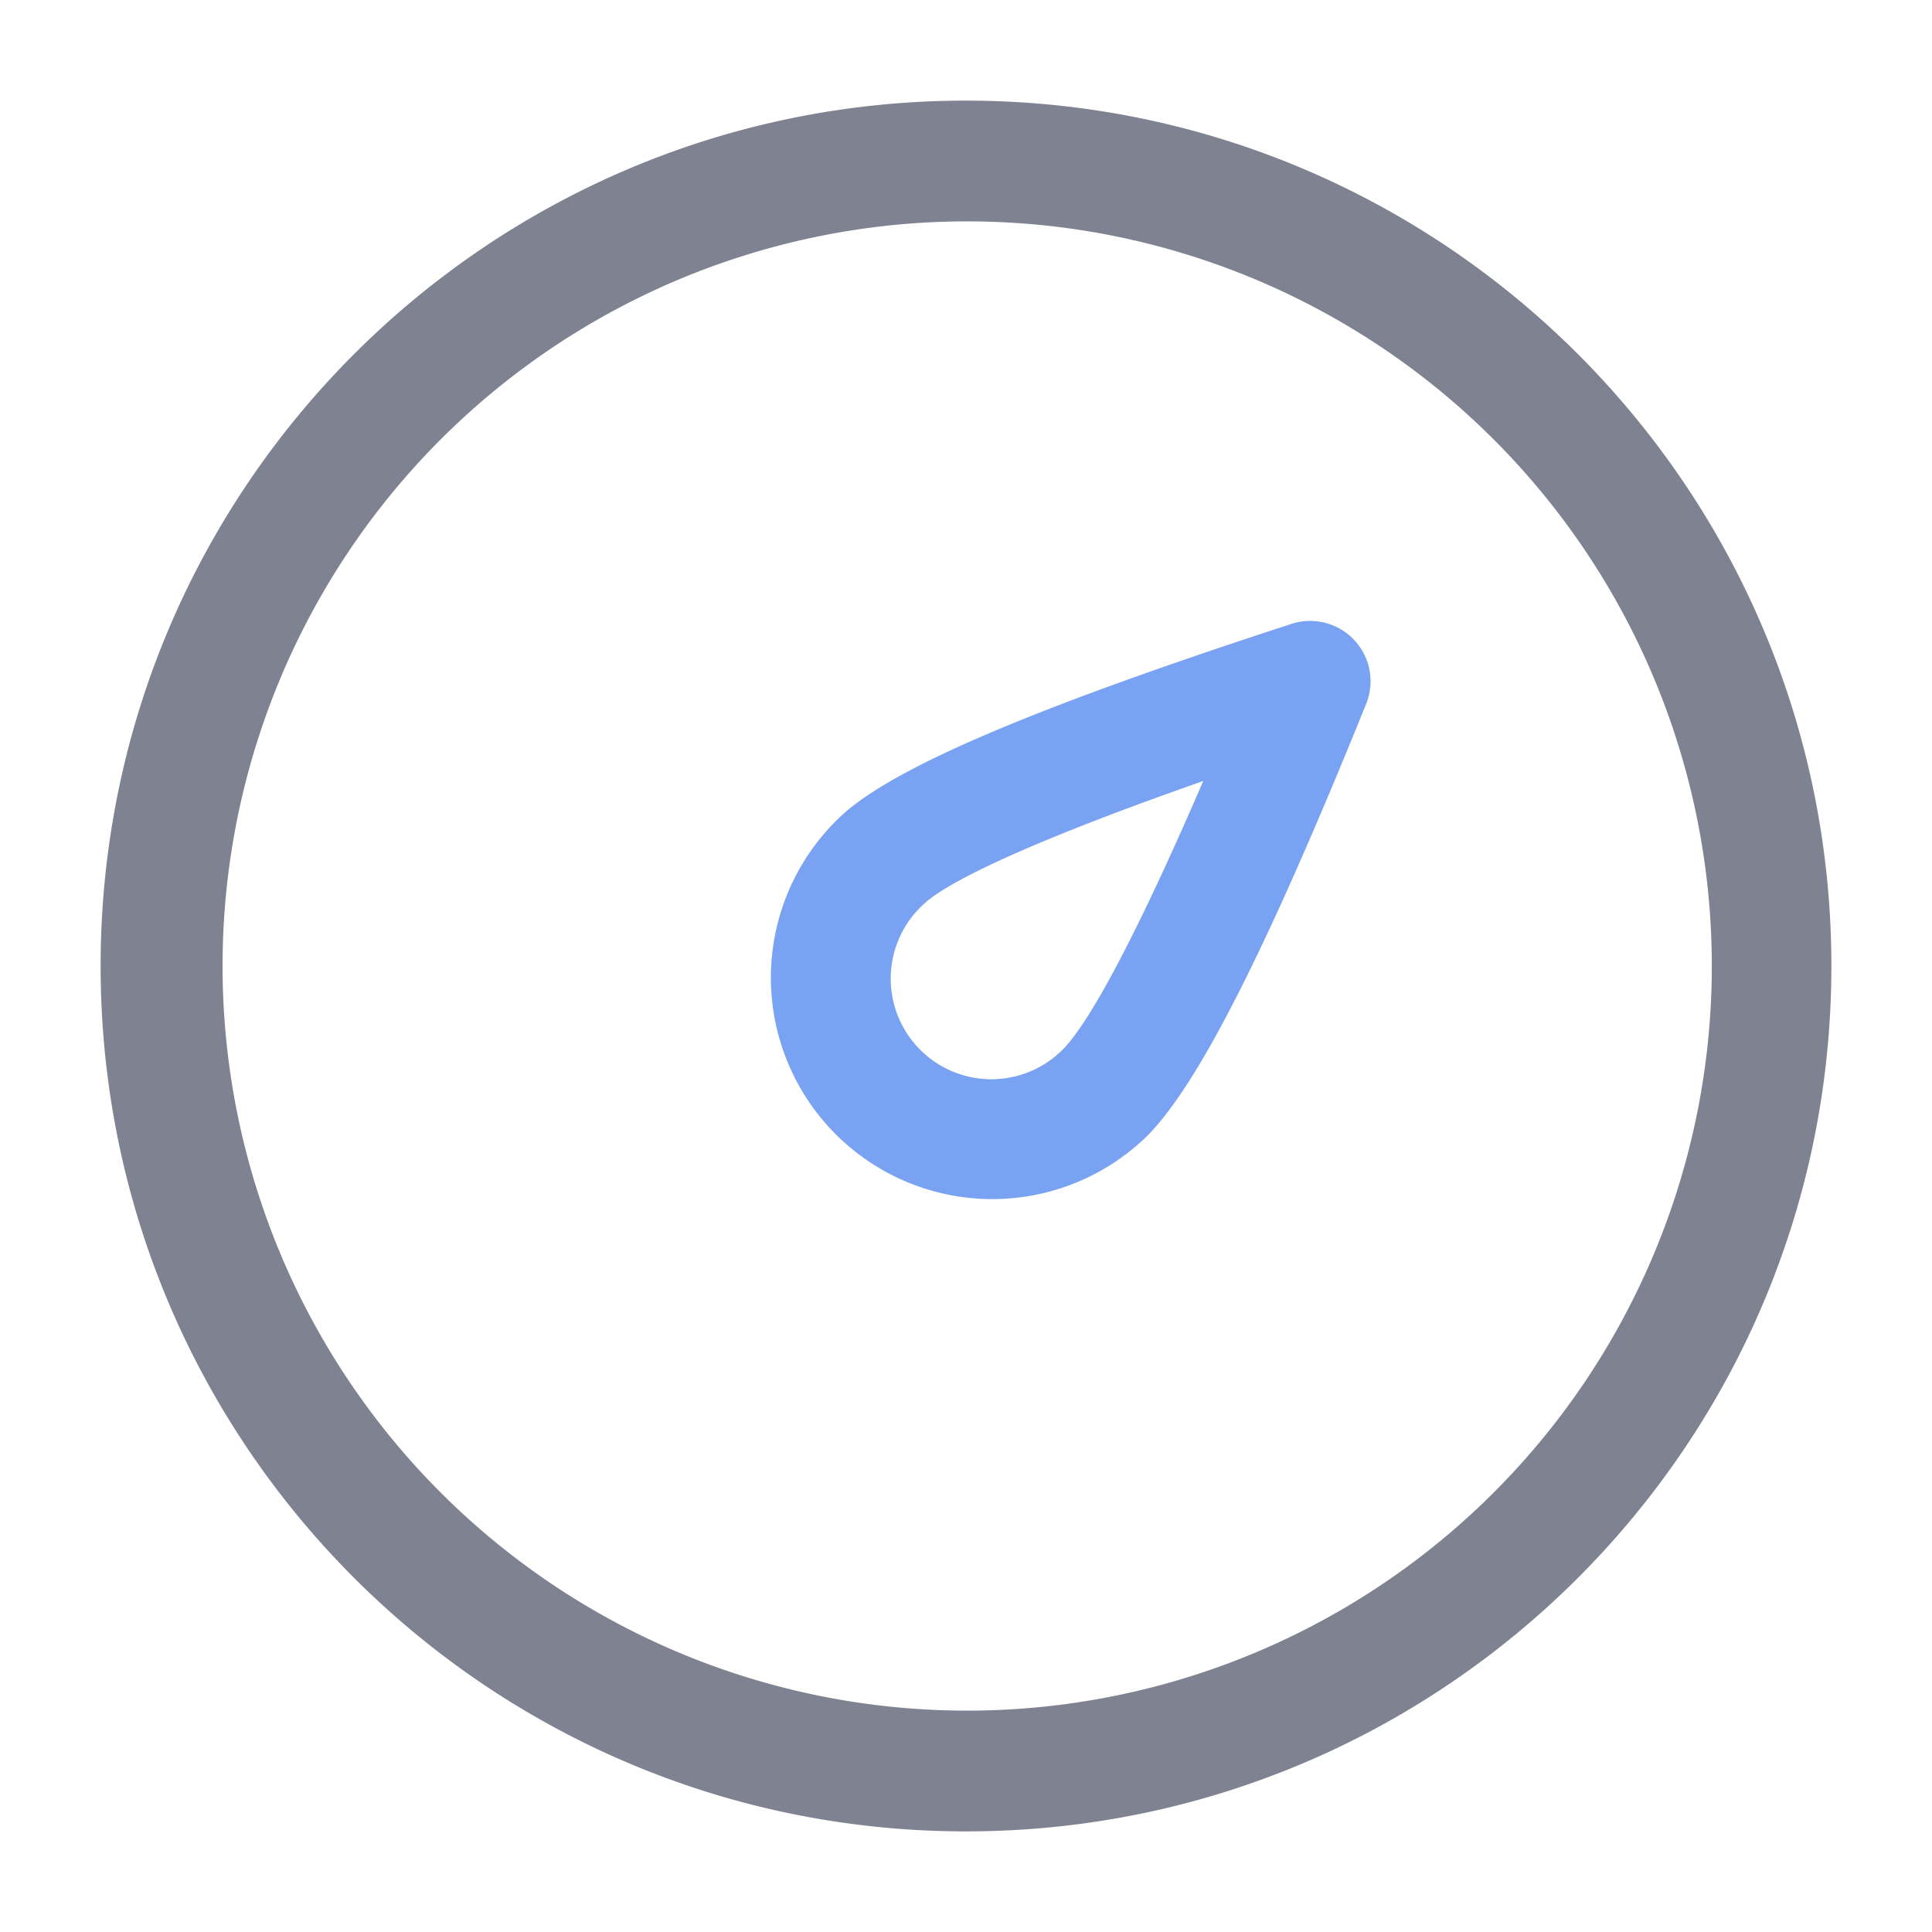 <?xml version="1.0" standalone="no"?><!DOCTYPE svg PUBLIC "-//W3C//DTD SVG 1.1//EN" "http://www.w3.org/Graphics/SVG/1.1/DTD/svg11.dtd"><svg t="1739609426004" class="icon" viewBox="0 0 1024 1024" version="1.1" xmlns="http://www.w3.org/2000/svg" p-id="57110" xmlns:xlink="http://www.w3.org/1999/xlink" width="16" height="16"><path d="M440.107 598.229a117.333 117.333 0 0 1 5.803-165.845c27.904-26.027 105.131-58.283 238.635-101.717a32 32 0 0 1 39.552 42.411c-52.651 130.133-90.24 204.928-118.144 230.955a117.333 117.333 0 0 1-165.845-5.803z m49.493-119.04a53.333 53.333 0 1 0 72.704 78.037c14.507-13.525 40.576-62.421 75.435-143.275-83.072 29.099-133.675 51.712-148.181 65.28z" fill="#7AA2F3" p-id="57111"></path><path d="M512 970.667C258.688 970.667 53.333 765.312 53.333 512S258.688 53.333 512 53.333 970.667 258.688 970.667 512 765.312 970.667 512 970.667z m0-64a394.667 394.667 0 1 0 0-789.333 394.667 394.667 0 0 0 0 789.333z" fill="#7F8391" p-id="57112"></path></svg>